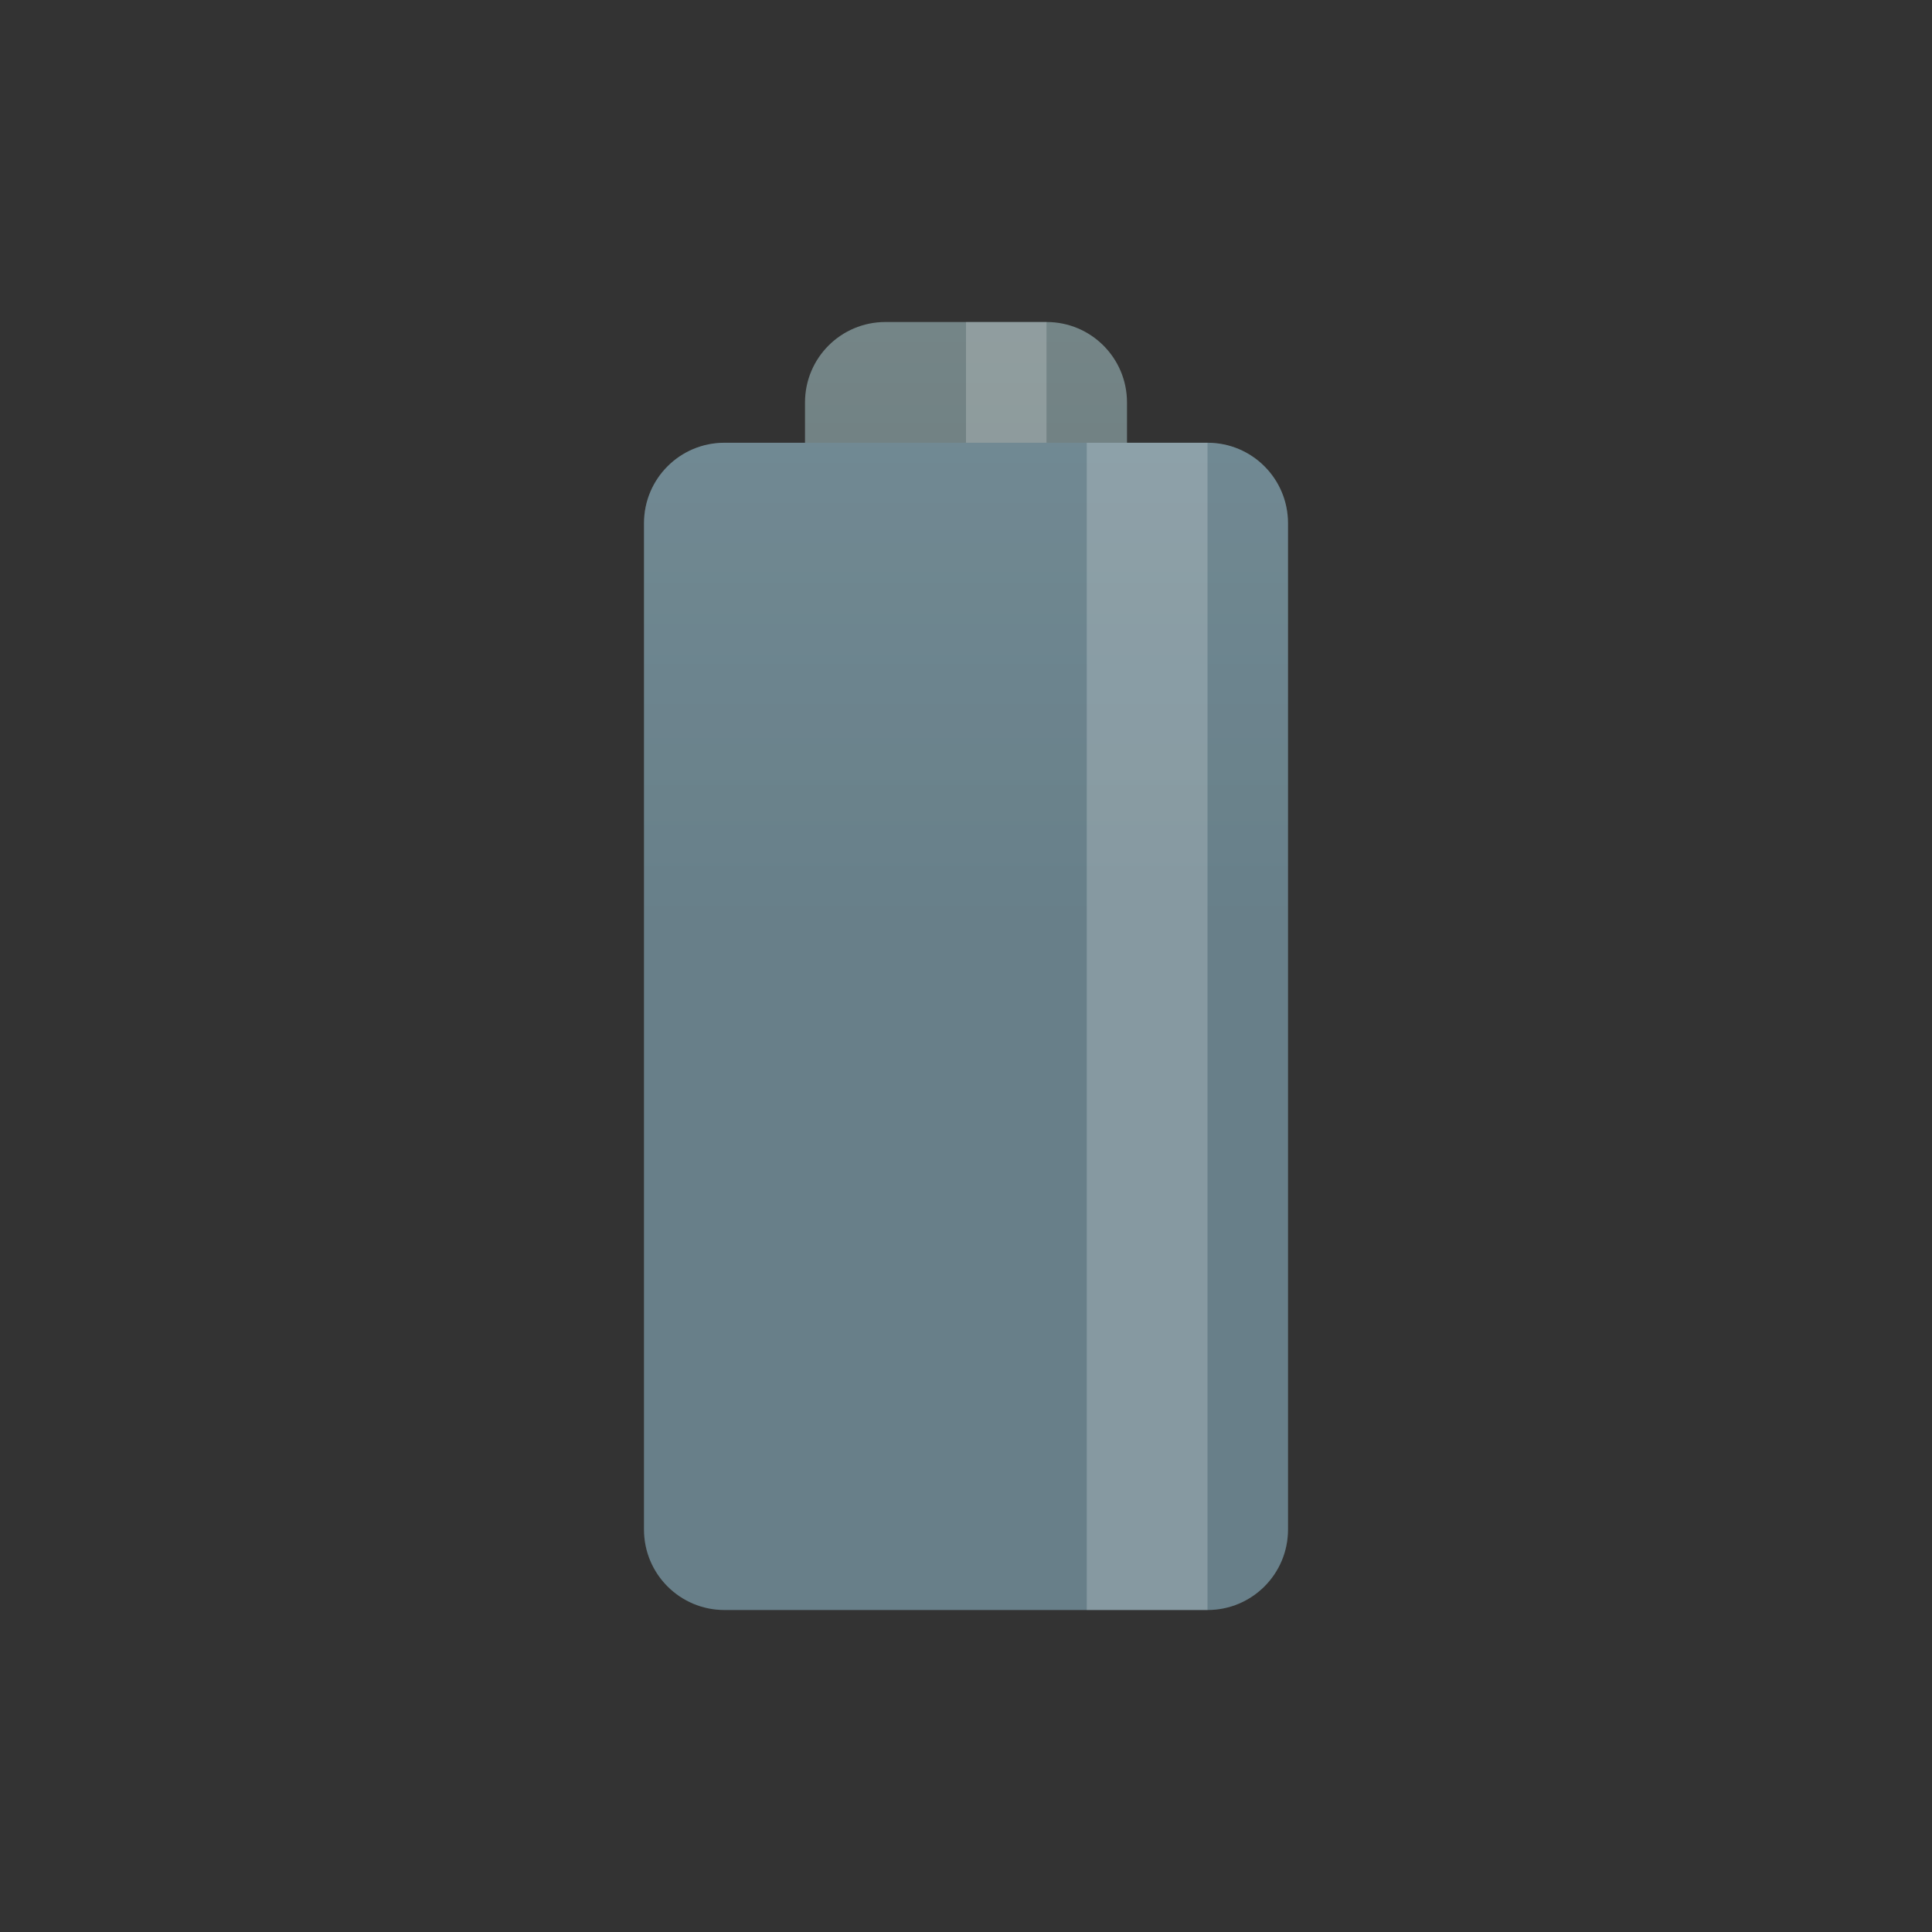 <?xml version="1.0" encoding="UTF-8" standalone="yes"?>
<svg xmlns="http://www.w3.org/2000/svg" xmlns:xlink="http://www.w3.org/1999/xlink" width="96px" height="96px" viewBox="0 0 72 72" version="1.1">
  <rect x="0" y="0" width="72" height="72" fill="#333333" stroke="none"/>
  <defs>
    <linearGradient id="linear0" gradientUnits="userSpaceOnUse" x1="22.454" y1="-7" x2="22.454" y2="23" gradientTransform="matrix(1.5,0,0,1.5,0,0)">
      <stop offset="0" style="stop-color:rgb(51.373%,58.039%,58.824%);stop-opacity:1;"/>
      <stop offset="1" style="stop-color:rgb(40%,46.275%,47.059%);stop-opacity:1;"/>
    </linearGradient>
  </defs>
  <g id="surface1">
    <path style=" stroke:none;fill-rule:nonzero;fill:url(#linear0);" d="M 33 12 C 31.34 12 30 13.34 30 15 L 30 16.5 L 27 16.5 C 25.34 16.5 24 17.84 24 19.5 L 24 57 C 24 58.66 25.34 60 27 60 L 45 60 C 46.66 60 48 58.66 48 57 L 48 19.5 C 48 17.84 46.66 16.5 45 16.5 L 42 16.5 L 42 15 C 42 13.34 40.66 12 39 12 Z M 33 12 "/>
    <path style=" stroke:none;fill-rule:nonzero;fill:rgb(100%,100%,100%);fill-opacity:0.2;" d="M 36 12 L 39 12 L 39 16.5 L 36 16.5 Z M 36 12 "/>
    <path style=" stroke:none;fill-rule:nonzero;fill:rgb(43.529%,65.49%,80.784%);fill-opacity:0.2;" d="M 27 16.5 L 45 16.5 C 46.656 16.5 48 17.844 48 19.5 L 48 57 C 48 58.656 46.656 60 45 60 L 27 60 C 25.344 60 24 58.656 24 57 L 24 19.5 C 24 17.844 25.344 16.5 27 16.5 Z M 27 16.5 "/>
    <path style=" stroke:none;fill-rule:nonzero;fill:rgb(100%,100%,100%);fill-opacity:0.2;" d="M 40.5 16.5 L 45 16.5 L 45 60 L 40.5 60 Z M 40.5 16.5 "/>
  </g>
</svg>